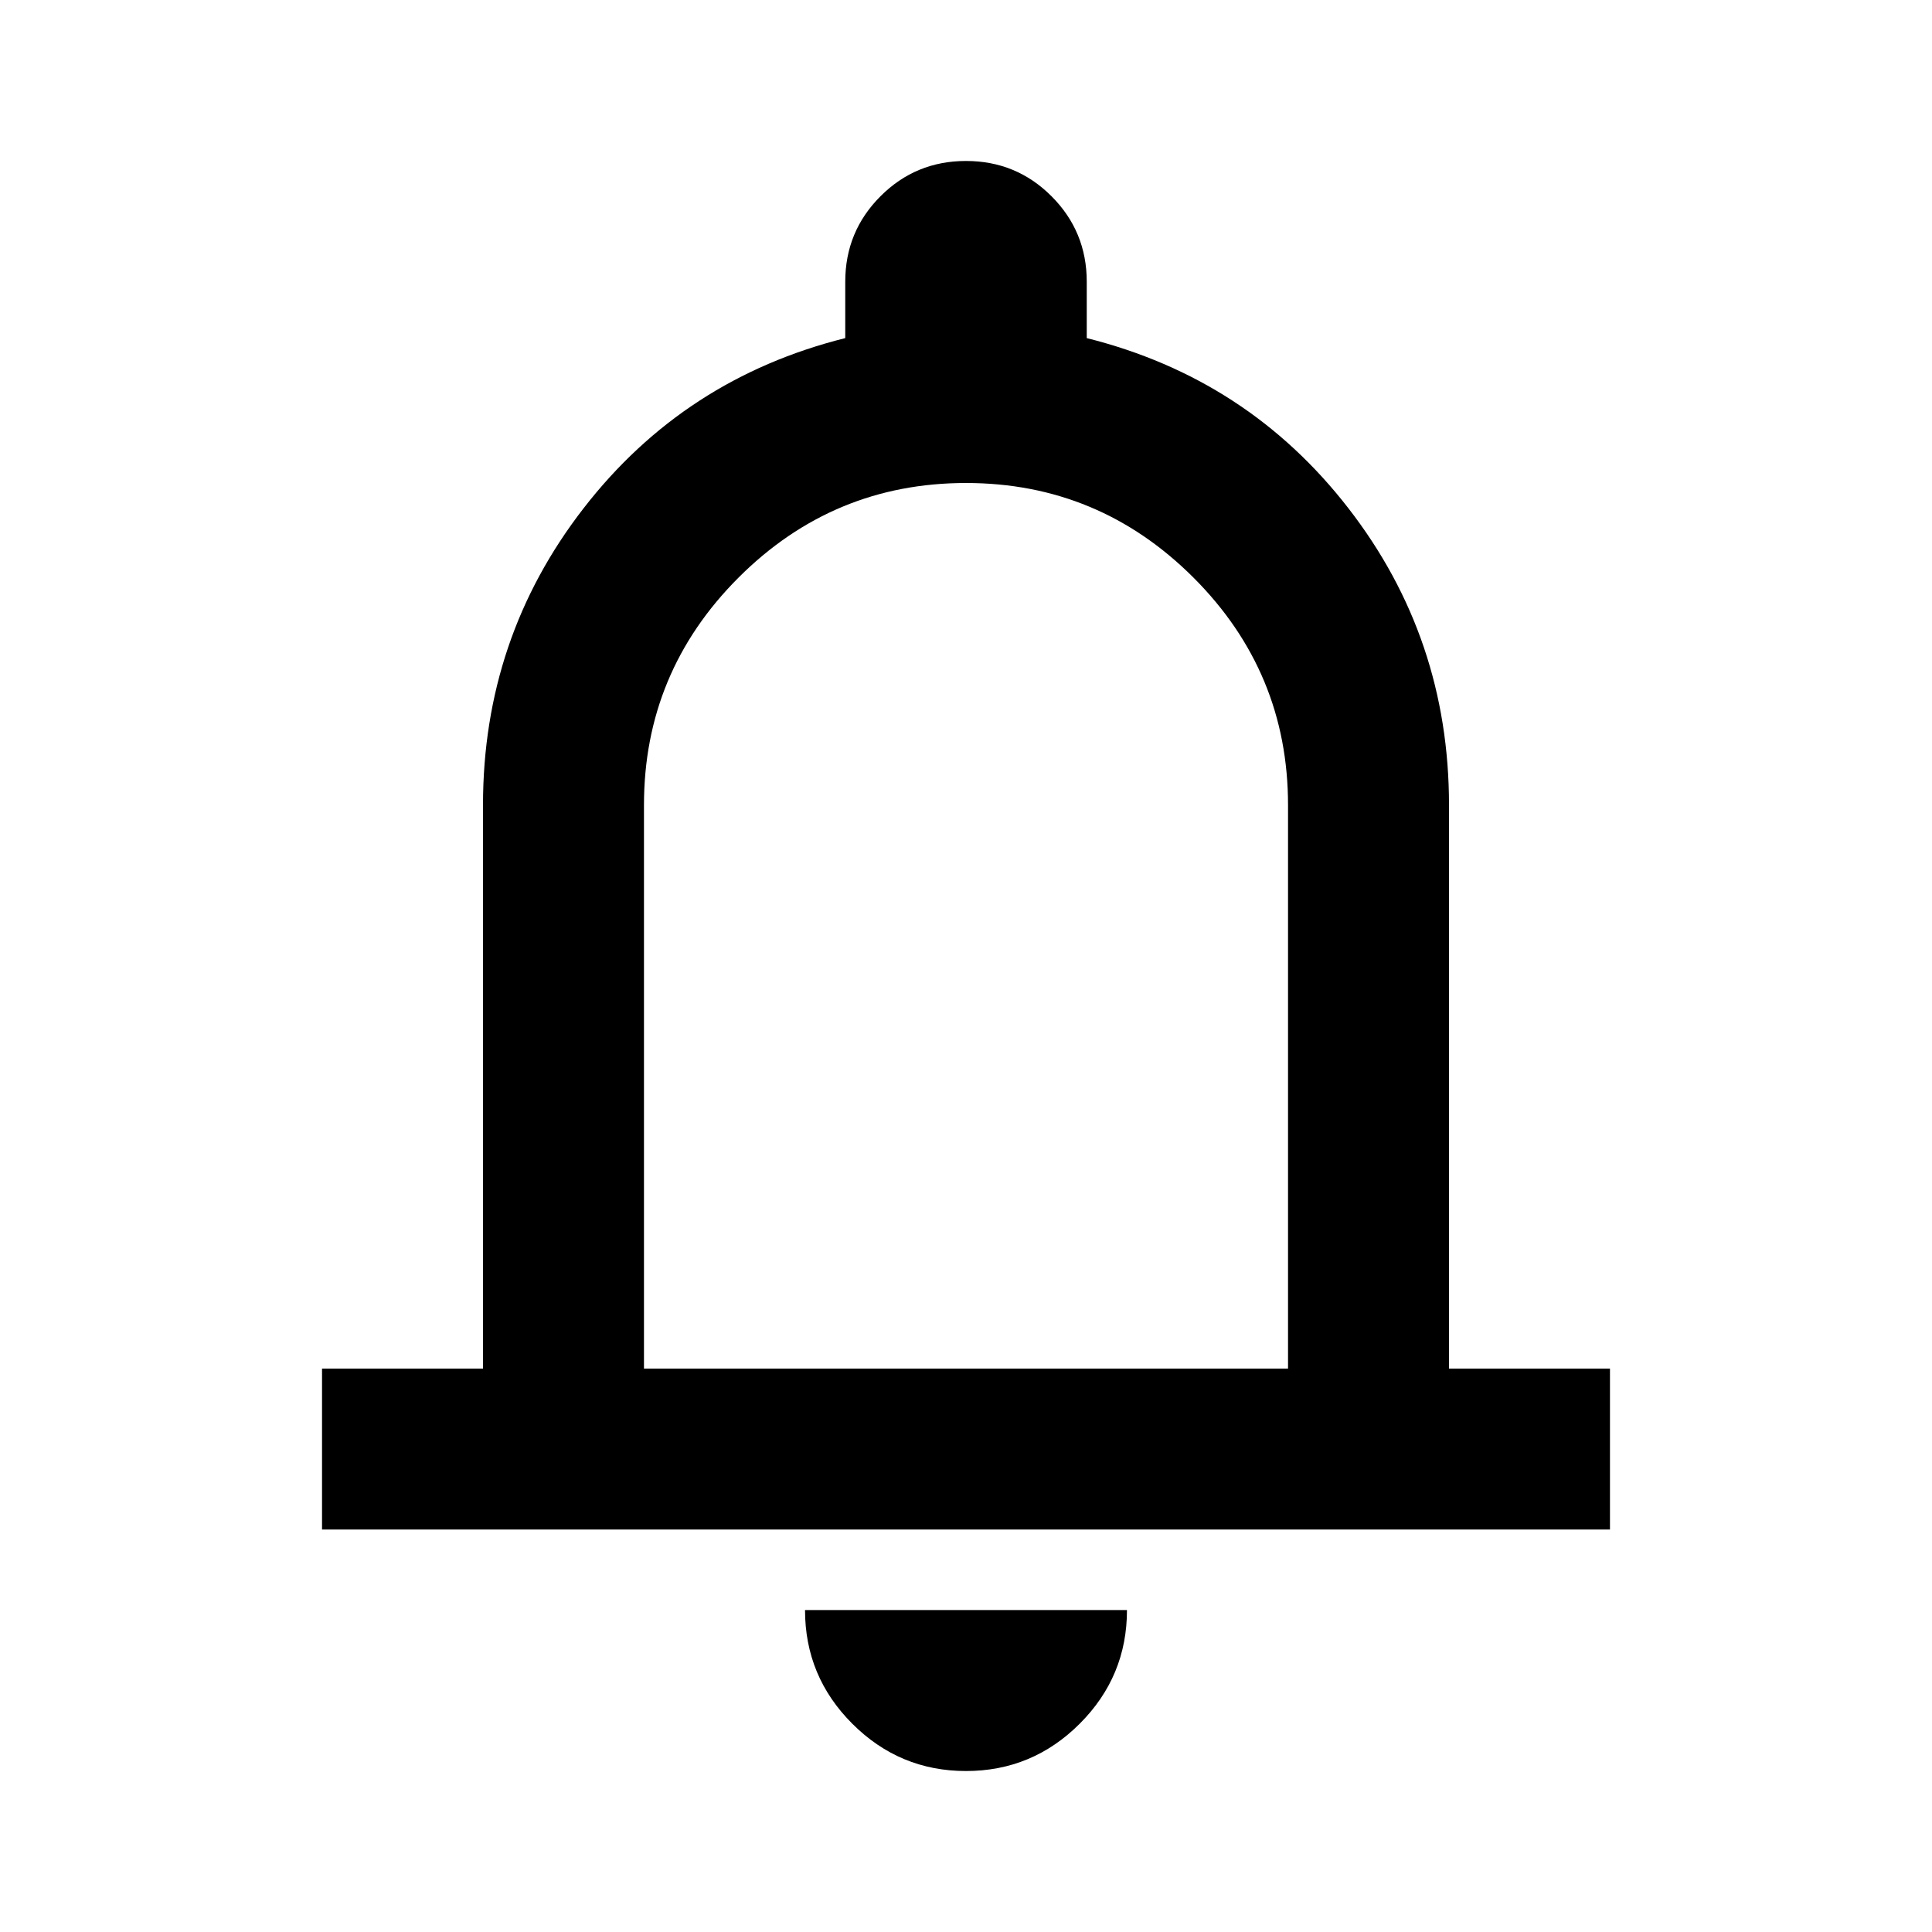 <svg width="22" height="22" viewBox="0 0 22 22" fill="none" xmlns="http://www.w3.org/2000/svg">
<path d="M3.667 17.417L3.667 15.584H5.5L5.5 9.167C5.5 7.899 5.882 6.772 6.646 5.787C7.41 4.801 8.403 4.156 9.625 3.85V3.208C9.625 2.827 9.759 2.502 10.026 2.235C10.293 1.967 10.618 1.833 11 1.833C11.382 1.833 11.707 1.967 11.974 2.235C12.241 2.502 12.375 2.827 12.375 3.208V3.85C13.597 4.156 14.59 4.801 15.354 5.787C16.118 6.772 16.5 7.899 16.5 9.167V15.584H18.333V17.417H3.667ZM11 20.167C10.496 20.167 10.064 19.987 9.705 19.628C9.346 19.269 9.167 18.838 9.167 18.334H12.833C12.833 18.838 12.654 19.269 12.295 19.628C11.936 19.987 11.504 20.167 11 20.167ZM7.333 15.584L14.667 15.584V9.167C14.667 8.159 14.308 7.295 13.59 6.577C12.871 5.859 12.008 5.5 11 5.5C9.992 5.5 9.128 5.859 8.41 6.577C7.692 7.295 7.333 8.159 7.333 9.167V15.584Z" fill="black"/>
</svg>
